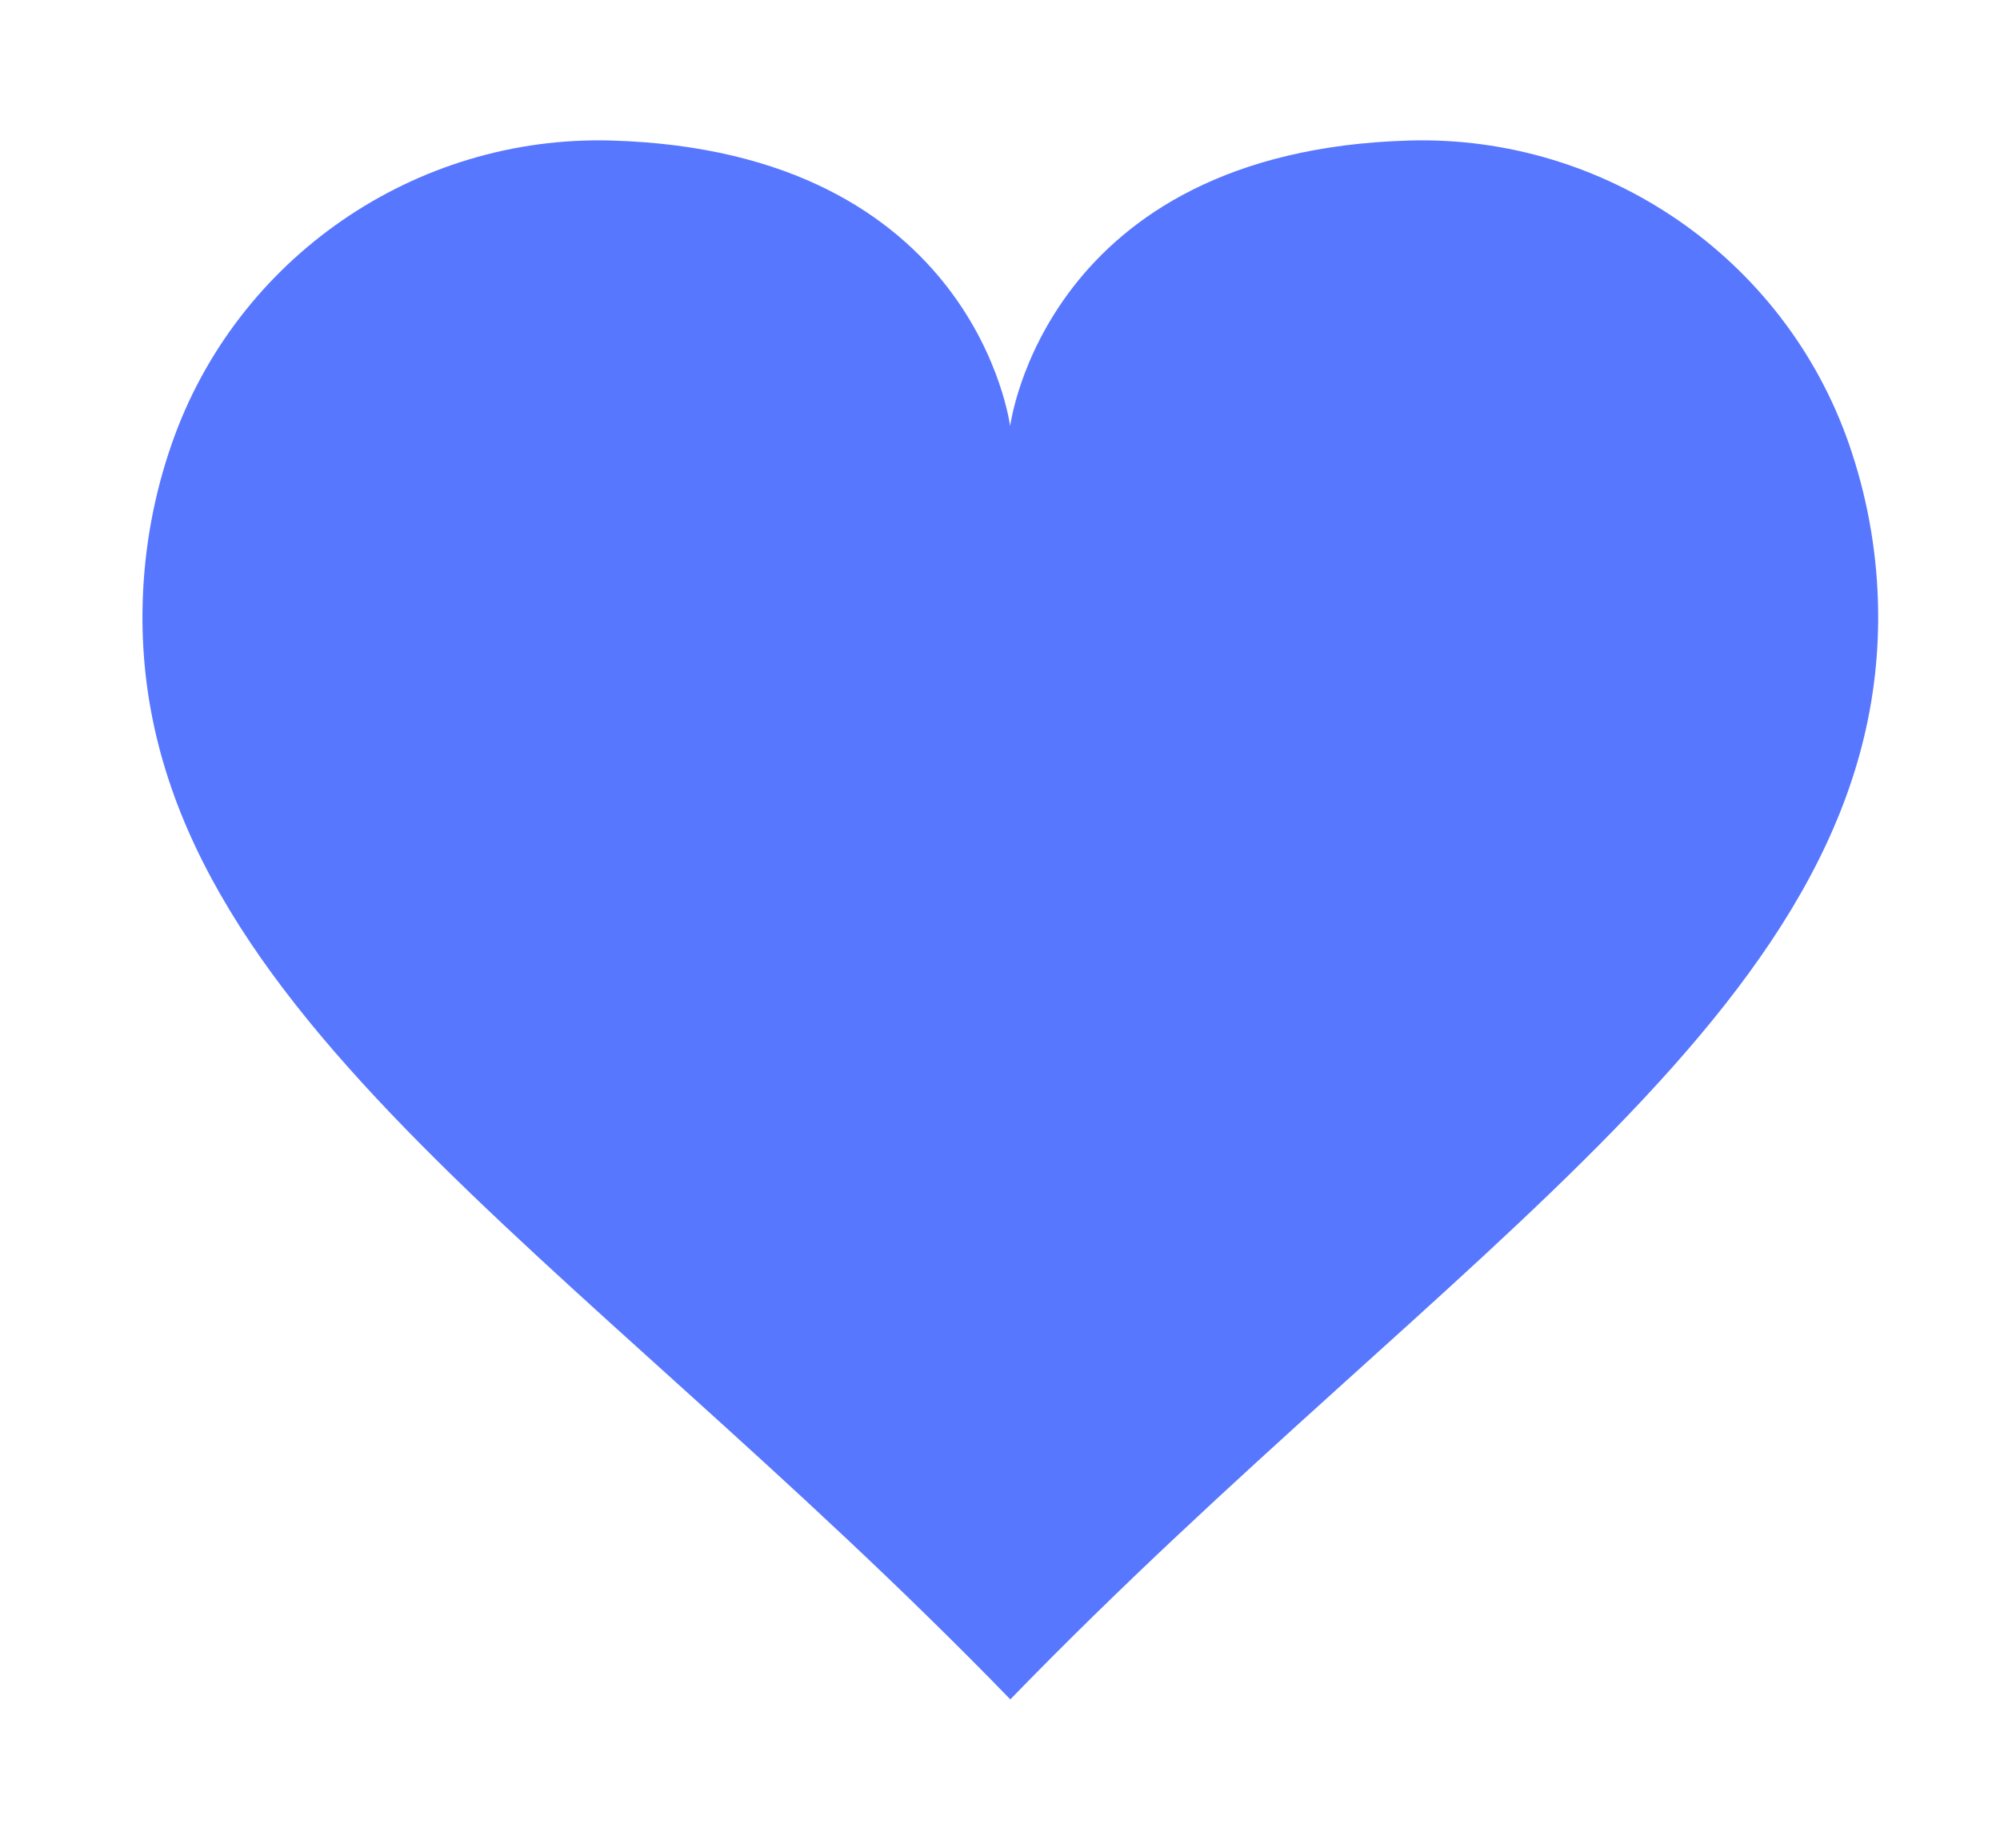 <?xml version="1.0" encoding="utf-8"?>
<!-- Generator: Adobe Illustrator 27.2.0, SVG Export Plug-In . SVG Version: 6.00 Build 0)  -->
<svg version="1.1" id="Ñëîé_1" xmlns="http://www.w3.org/2000/svg" xmlns:xlink="http://www.w3.org/1999/xlink" x="0px" y="0px"
	 viewBox="0 0 1104.4 1020.4" style="enable-background:new 0 0 1104.4 1020.4;" xml:space="preserve">
<style type="text/css">
	.st0{fill:#5877FF;}
</style>
<path class="st0" d="M1037,332.1c-0.9-30-6.4-59.4-16.1-87.2C985.2,142.5,886.5,74.5,778.1,77.6c-201.4,5.8-220.3,157.8-220.3,157.8
	S539,83.4,337.6,77.6c-108.4-3.1-207,64.9-242.7,167.3c-9.7,27.8-15.2,57.1-16.1,87.2C72.2,553,314,687,557.9,938.4
	C801.7,687,1043.5,553,1037,332.1z"/>
</svg>
